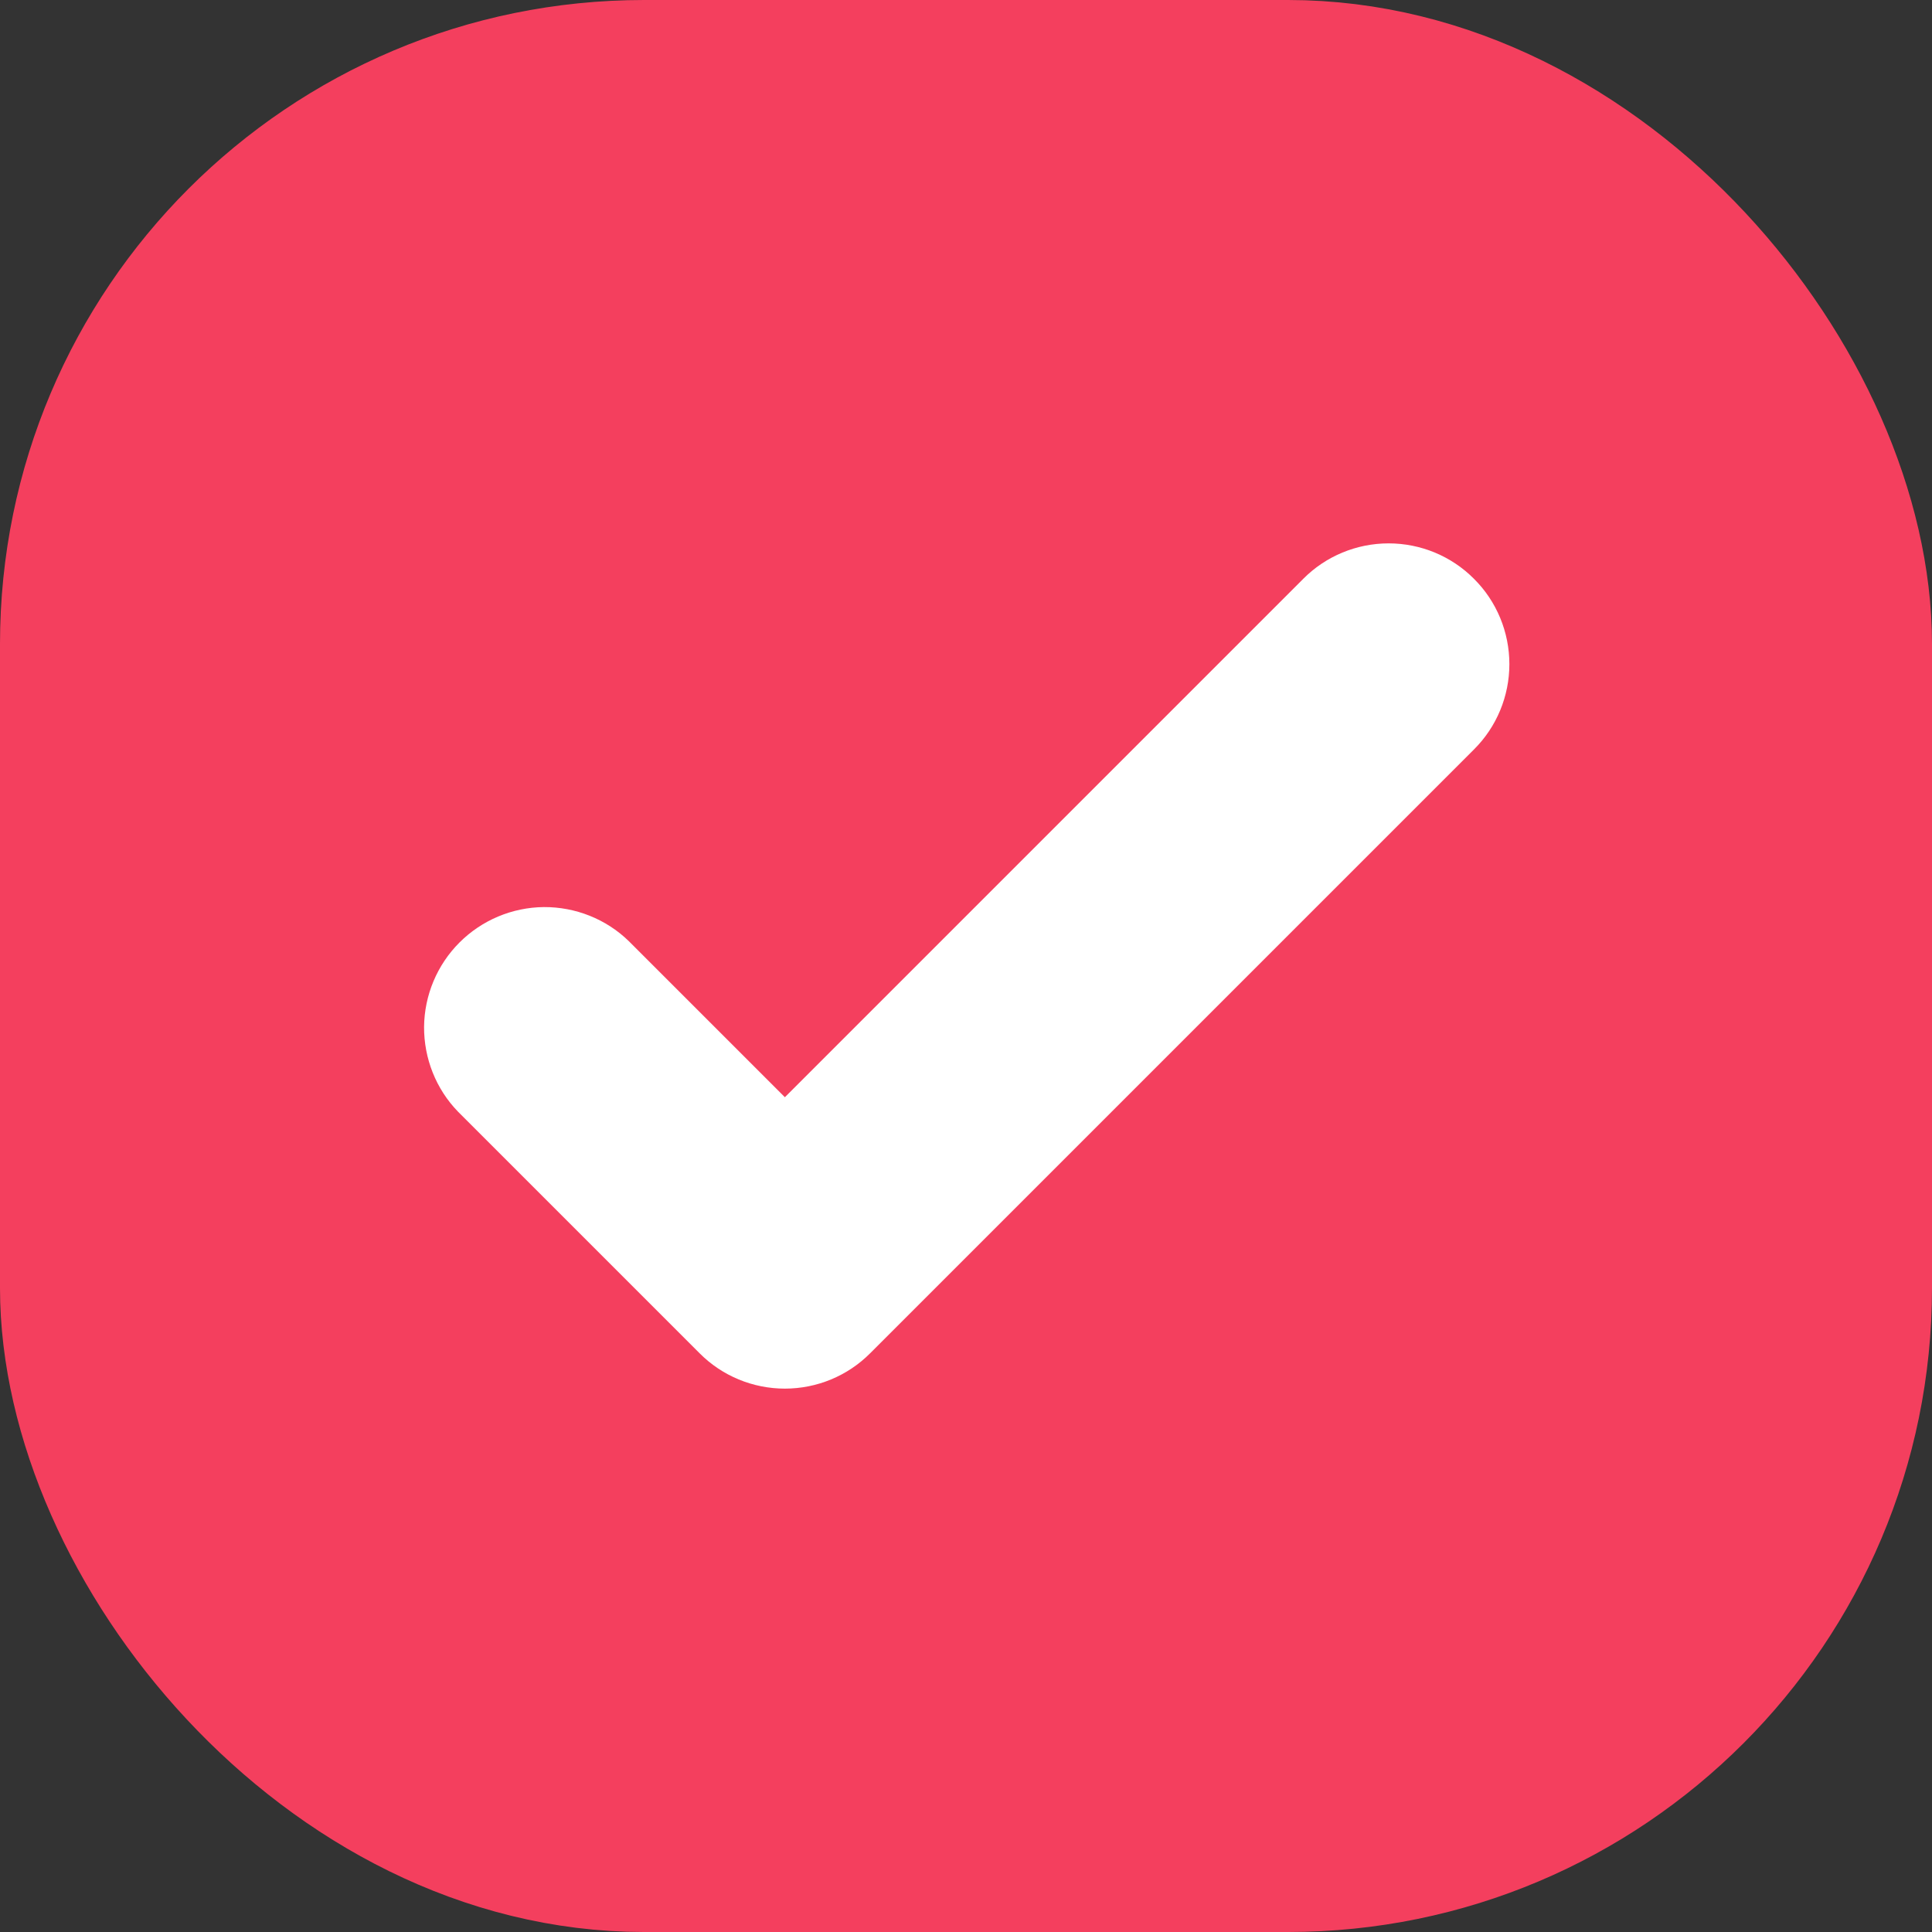<svg width="12" height="12" viewBox="0 0 12 12" fill="none" xmlns="http://www.w3.org/2000/svg">
<rect x="0" y="0" width="12" height="12" fill="#333333" stroke="none"/>
<rect x="0.5" y="0.5" width="11" height="11" rx="3.5" fill="#F43F5E"/>
<rect x="0.5" y="0.5" width="11" height="11" rx="3.5" stroke="#F43F5E"/>
<path d="M9.155 3.595C9.296 3.735 9.375 3.926 9.375 4.125C9.375 4.324 9.296 4.515 9.155 4.655L5.405 8.405C5.265 8.546 5.074 8.625 4.875 8.625C4.676 8.625 4.485 8.546 4.345 8.405L2.845 6.905C2.708 6.764 2.633 6.574 2.634 6.378C2.636 6.181 2.715 5.993 2.854 5.854C2.993 5.715 3.181 5.636 3.378 5.634C3.574 5.633 3.764 5.708 3.905 5.845L4.875 6.815L8.095 3.595C8.235 3.454 8.426 3.375 8.625 3.375C8.824 3.375 9.015 3.454 9.155 3.595Z" fill="white"/>
</svg>
